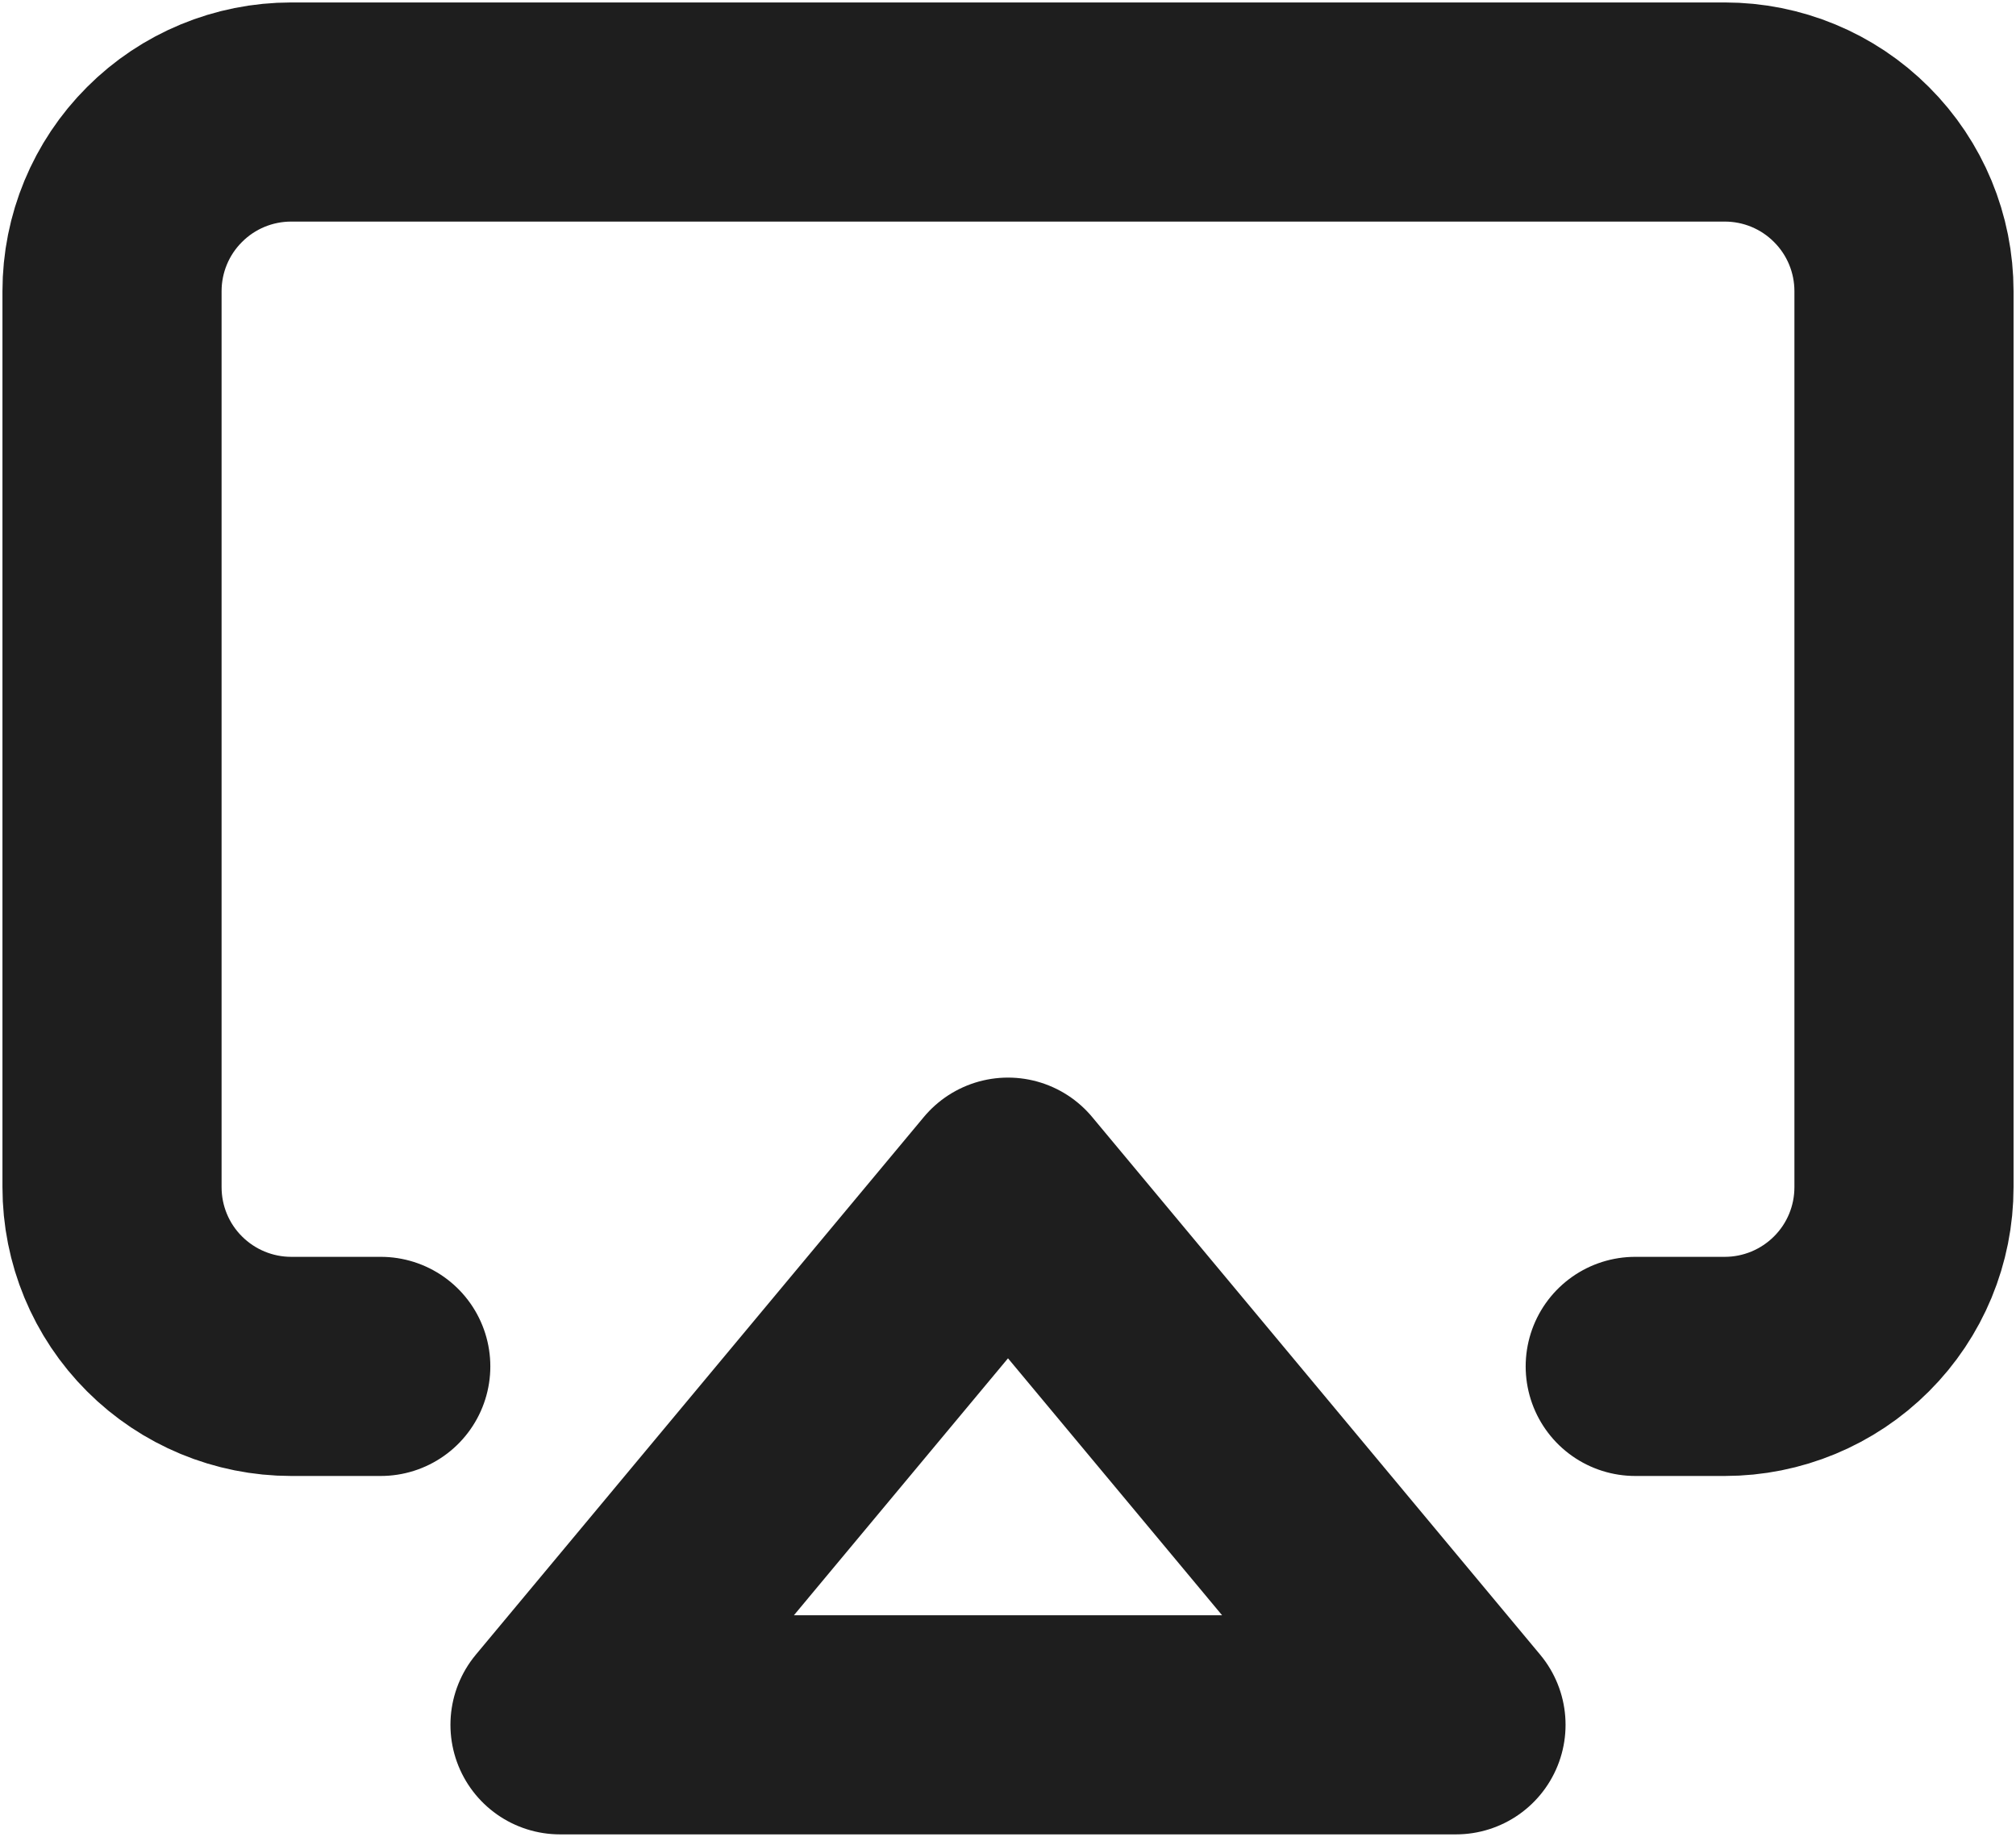 <svg width="23" height="21" viewBox="0 0 23 21" fill="none" xmlns="http://www.w3.org/2000/svg">
<path d="M4.344 15.589H3.322C2.78 15.589 2.26 15.373 1.877 14.99C1.493 14.607 1.278 14.087 1.278 13.544V3.322C1.278 2.78 1.493 2.26 1.877 1.877C2.26 1.493 2.78 1.278 3.322 1.278H19.678C20.22 1.278 20.74 1.493 21.123 1.877C21.507 2.26 21.722 2.78 21.722 3.322V13.544C21.722 14.087 21.507 14.607 21.123 14.99C20.74 15.373 20.22 15.589 19.678 15.589H18.656M11.5 13.544L16.611 19.678H6.389L11.5 13.544Z" stroke="#1E1E1E" stroke-width="2.5" stroke-linecap="round" stroke-linejoin="round"/>
</svg>
